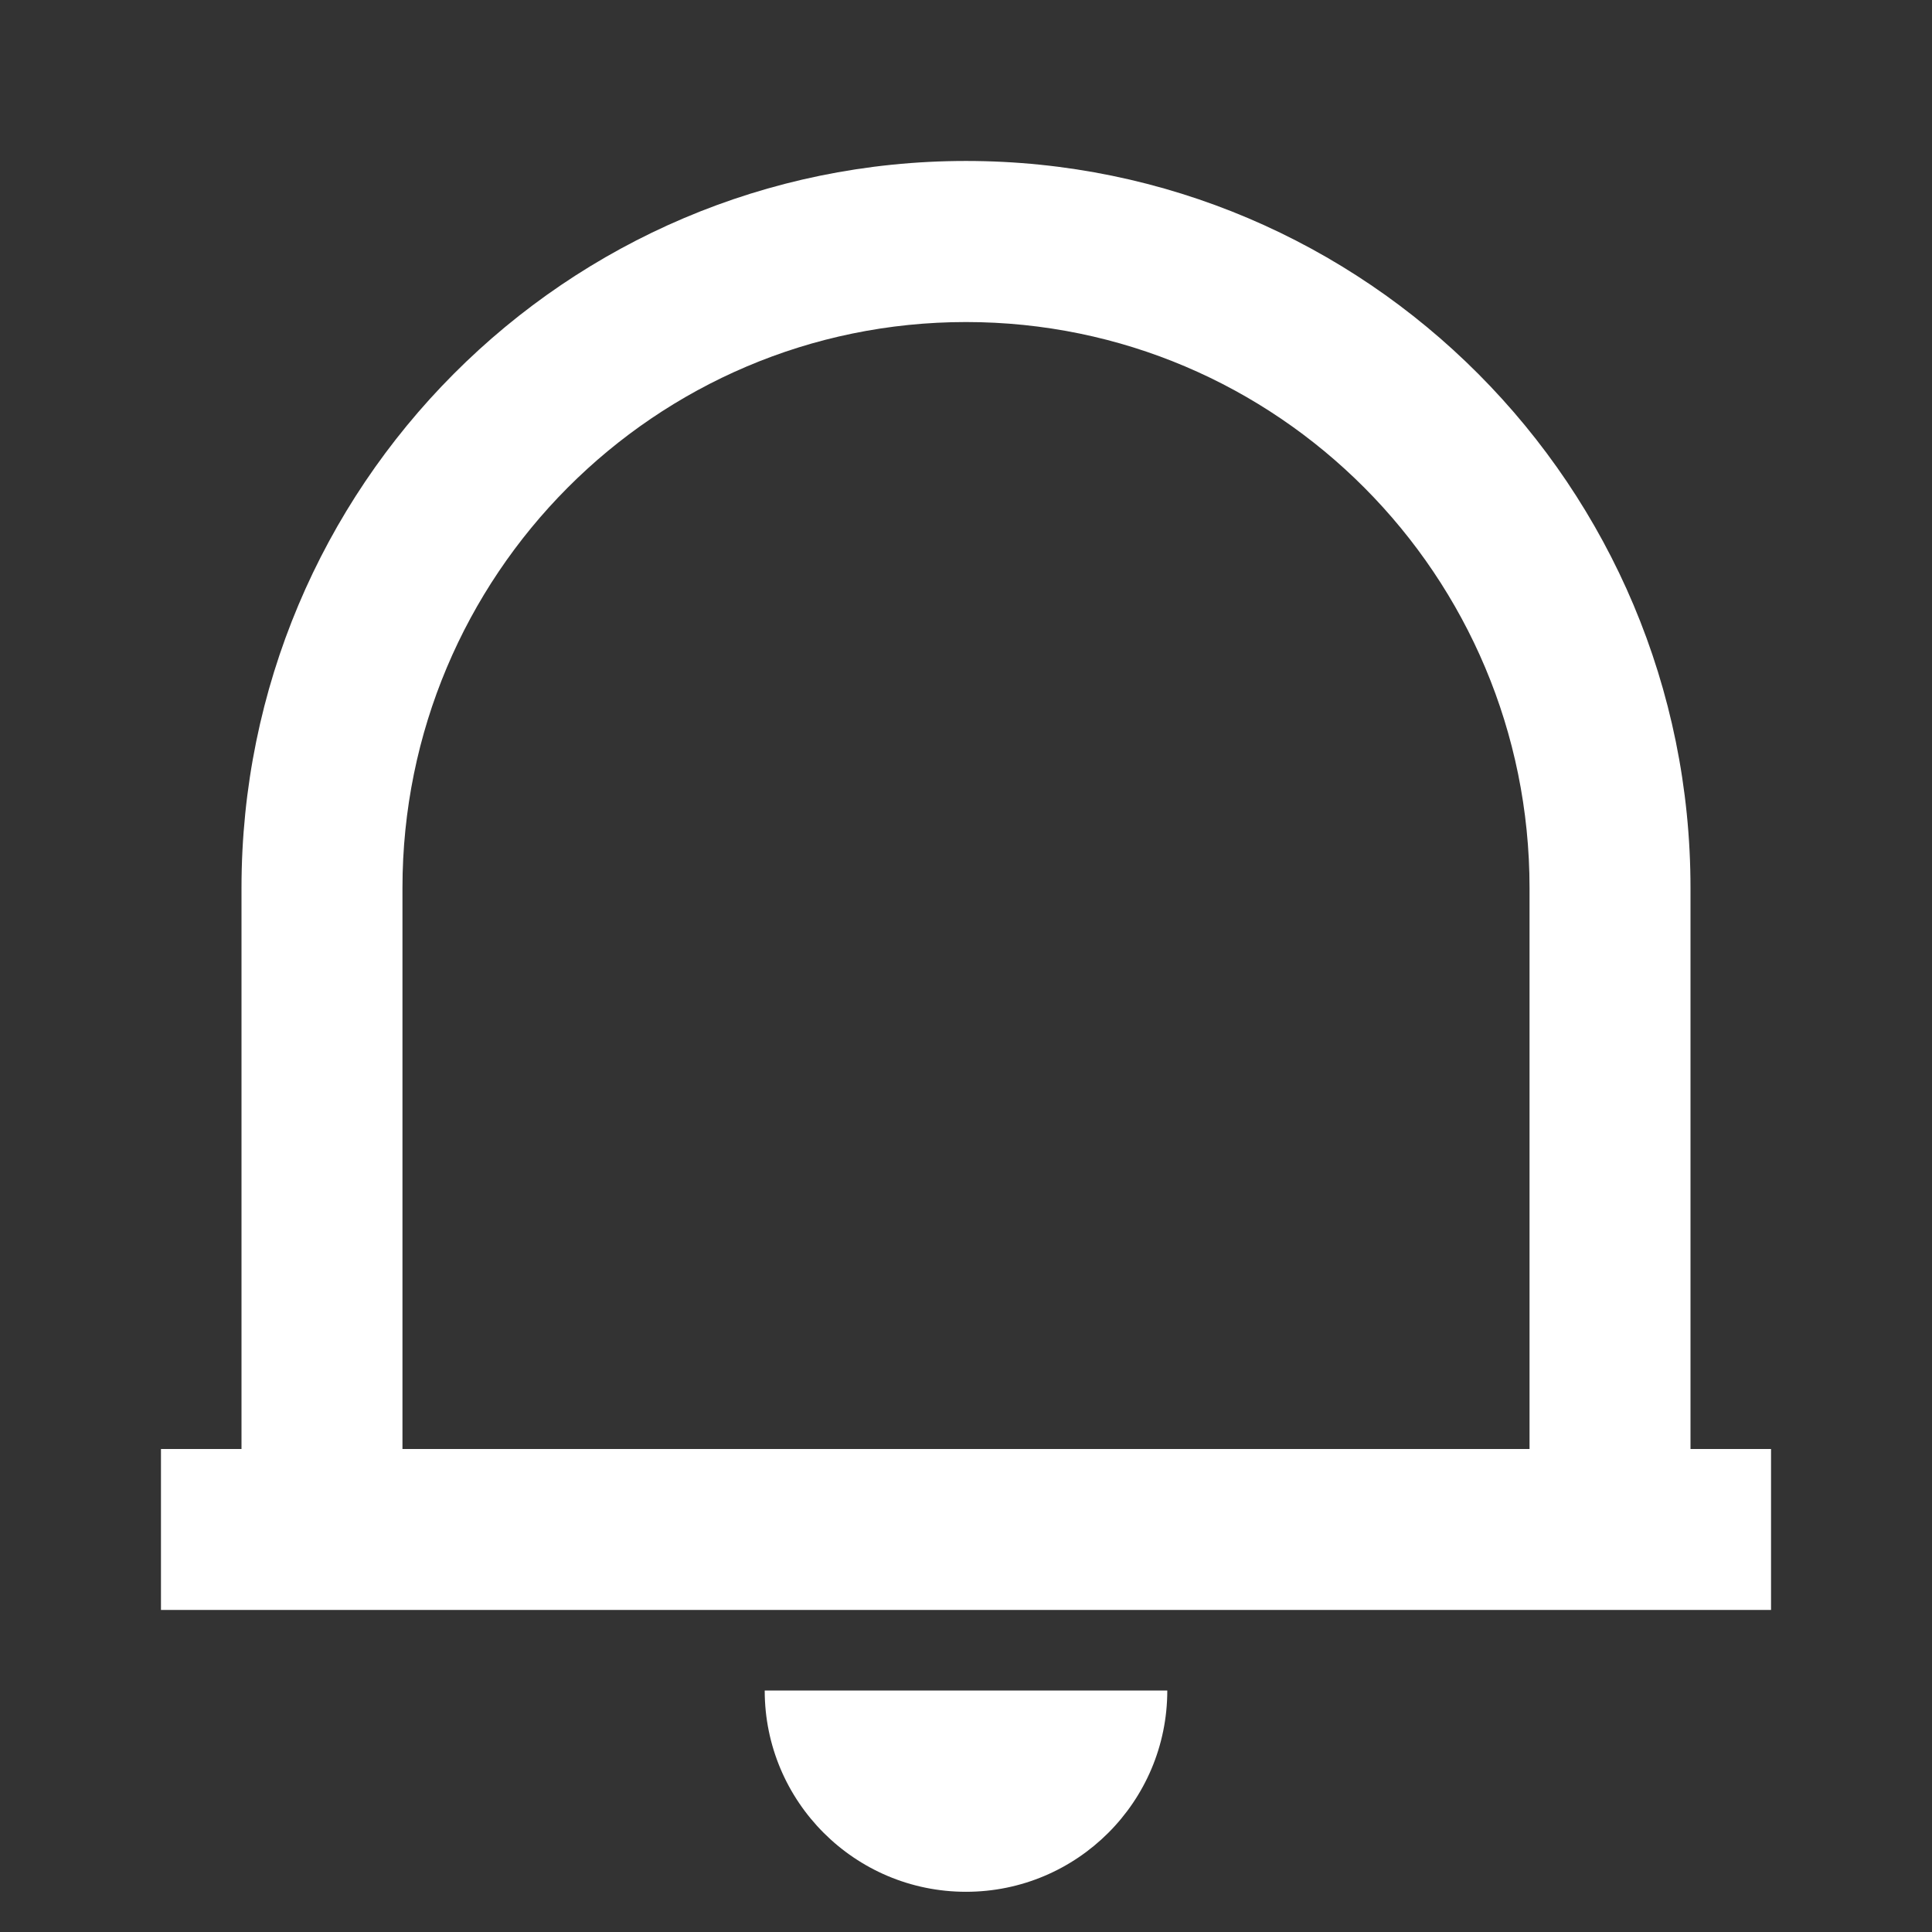 <svg width="16" height="16" viewBox="0 0 16 16" fill="none" xmlns="http://www.w3.org/2000/svg">
<rect x="0" y="0" width="16" height="16" fill="#333333" stroke="none"/>
<path d="M14.667 13.333H1.333V12H2V7.354C2 4.029 4.686 1.333 8 1.333C11.314 1.333 14 4.029 14 7.354V12H14.667V13.333ZM3.333 12H12.667V7.354C12.667 4.765 10.577 2.667 8 2.667C5.423 2.667 3.333 4.765 3.333 7.354V12ZM6.333 14H9.667C9.667 14.921 8.92 15.667 8 15.667C7.08 15.667 6.333 14.921 6.333 14Z" fill="white"/>
</svg>
